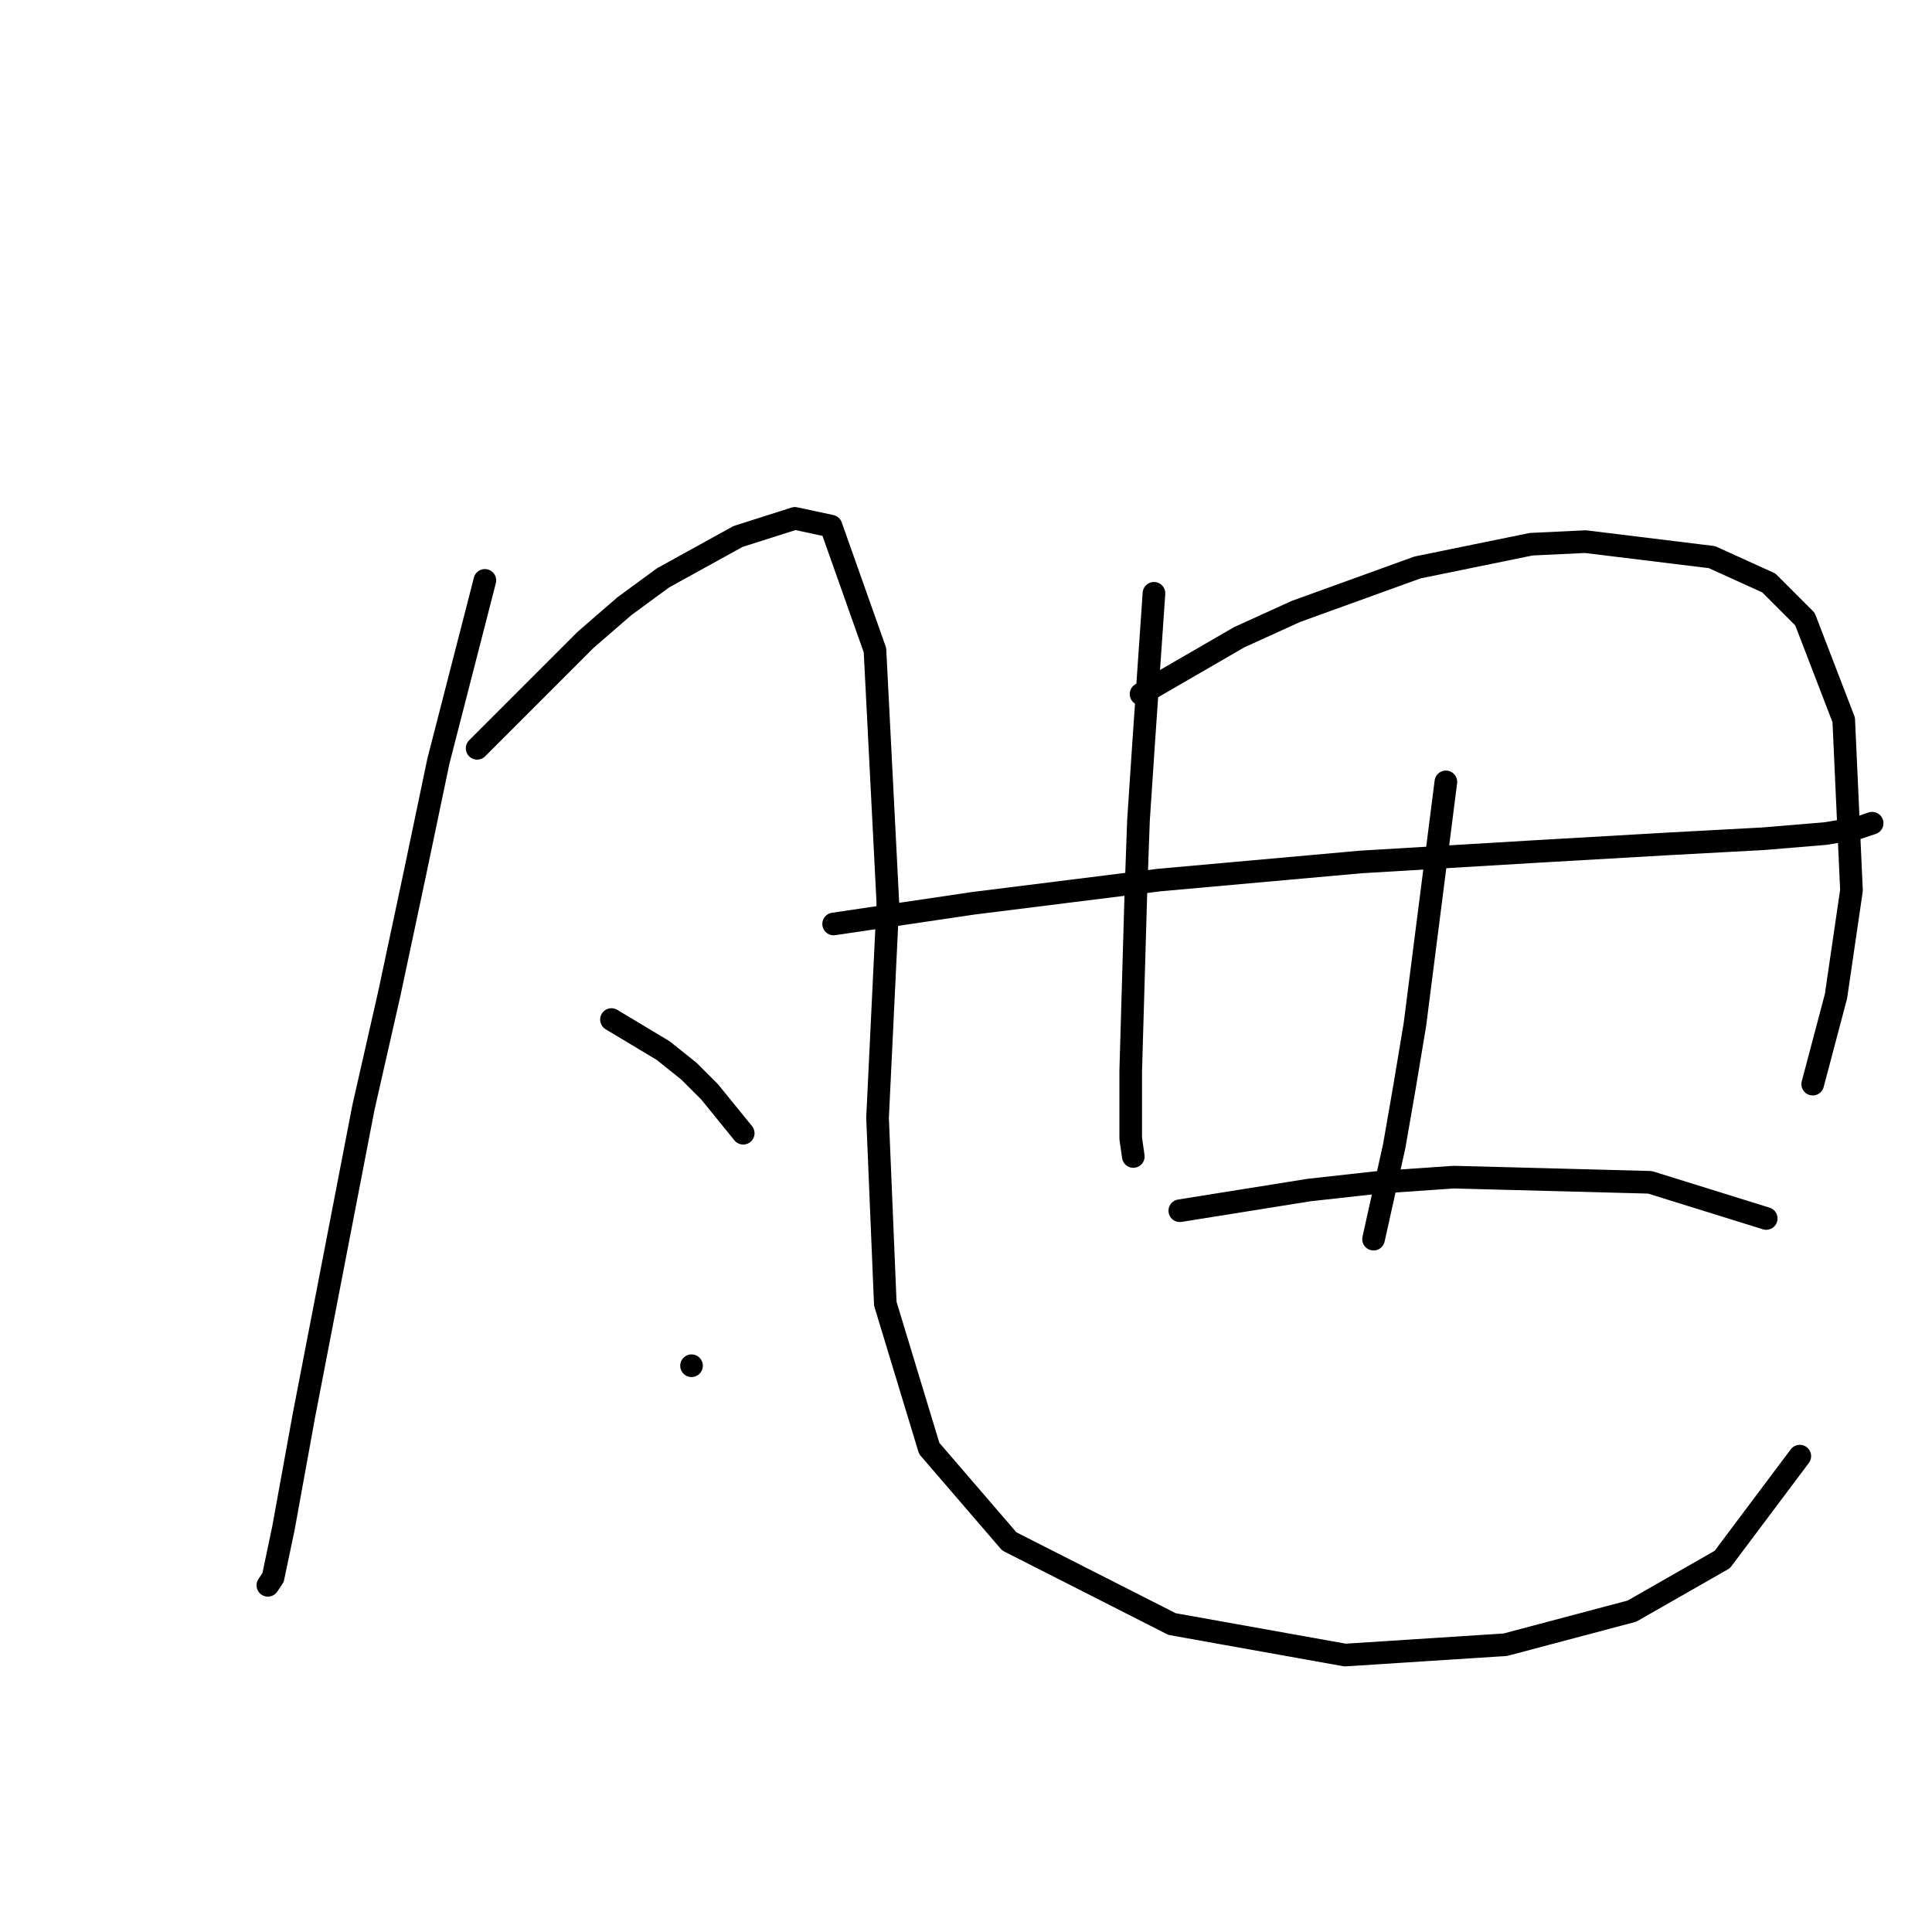 <?xml version="1.0" standalone="no"?>
    <svg width="256" height="256" xmlns="http://www.w3.org/2000/svg" version="1.1">
    <polyline stroke="black" stroke-width="3" stroke-linecap="round" fill="transparent" stroke-linejoin="round" points="64.249 76.904 61.168 88.885 58.087 100.866 55.007 115.585 51.583 131.673 48.16 146.735 40.287 187.469 37.549 202.531 36.18 209.035 35.495 210.062 35.495 210.062 " />
        <polyline stroke="black" stroke-width="3" stroke-linecap="round" fill="transparent" stroke-linejoin="round" points="63.222 99.154 68.014 94.362 72.807 89.569 77.599 84.777 82.733 80.327 87.868 76.562 97.795 71.085 105.326 68.689 110.118 69.715 115.937 86.146 117.649 119.692 116.28 148.104 117.307 172.75 123.126 191.919 133.737 204.243 155.303 215.196 178.237 219.304 199.46 217.935 216.234 213.485 228.214 206.639 238.484 192.946 238.484 192.946 " />
        <polyline stroke="black" stroke-width="3" stroke-linecap="round" fill="transparent" stroke-linejoin="round" points="81.022 135.096 84.445 137.15 87.868 139.204 91.291 141.942 94.03 144.681 98.48 150.158 98.48 150.158 " />
        <polyline stroke="black" stroke-width="3" stroke-linecap="round" fill="transparent" stroke-linejoin="round" points="91.633 180.966 91.633 180.966 91.633 180.966 " />
        <polyline stroke="black" stroke-width="3" stroke-linecap="round" fill="transparent" stroke-linejoin="round" points="152.907 78.616 152.222 88.542 151.537 98.469 150.853 108.739 150.51 118.323 149.826 141.942 149.826 150.842 150.168 153.239 150.168 153.239 " />
        <polyline stroke="black" stroke-width="3" stroke-linecap="round" fill="transparent" stroke-linejoin="round" points="151.195 91.966 157.699 88.2 164.203 84.435 171.734 81.012 187.822 75.192 202.884 72.112 210.072 71.769 226.845 73.823 234.376 77.246 239.168 82.039 244.303 95.389 245.33 117.981 243.276 132.016 240.195 143.654 240.195 143.654 " />
        <polyline stroke="black" stroke-width="3" stroke-linecap="round" fill="transparent" stroke-linejoin="round" points="110.46 122.431 119.703 121.062 128.945 119.692 153.591 116.612 180.291 114.216 203.226 112.846 221.026 111.819 233.691 111.135 241.907 110.45 246.014 109.766 248.068 109.081 248.068 109.081 " />
        <polyline stroke="black" stroke-width="3" stroke-linecap="round" fill="transparent" stroke-linejoin="round" points="191.587 103.604 189.534 119.692 187.48 135.781 186.11 143.996 184.741 151.869 182.003 164.193 182.003 164.193 " />
        <polyline stroke="black" stroke-width="3" stroke-linecap="round" fill="transparent" stroke-linejoin="round" points="156.33 160.427 164.887 159.058 173.445 157.689 182.687 156.662 192.614 155.977 218.63 156.662 234.034 161.454 234.034 161.454 " />
        </svg>